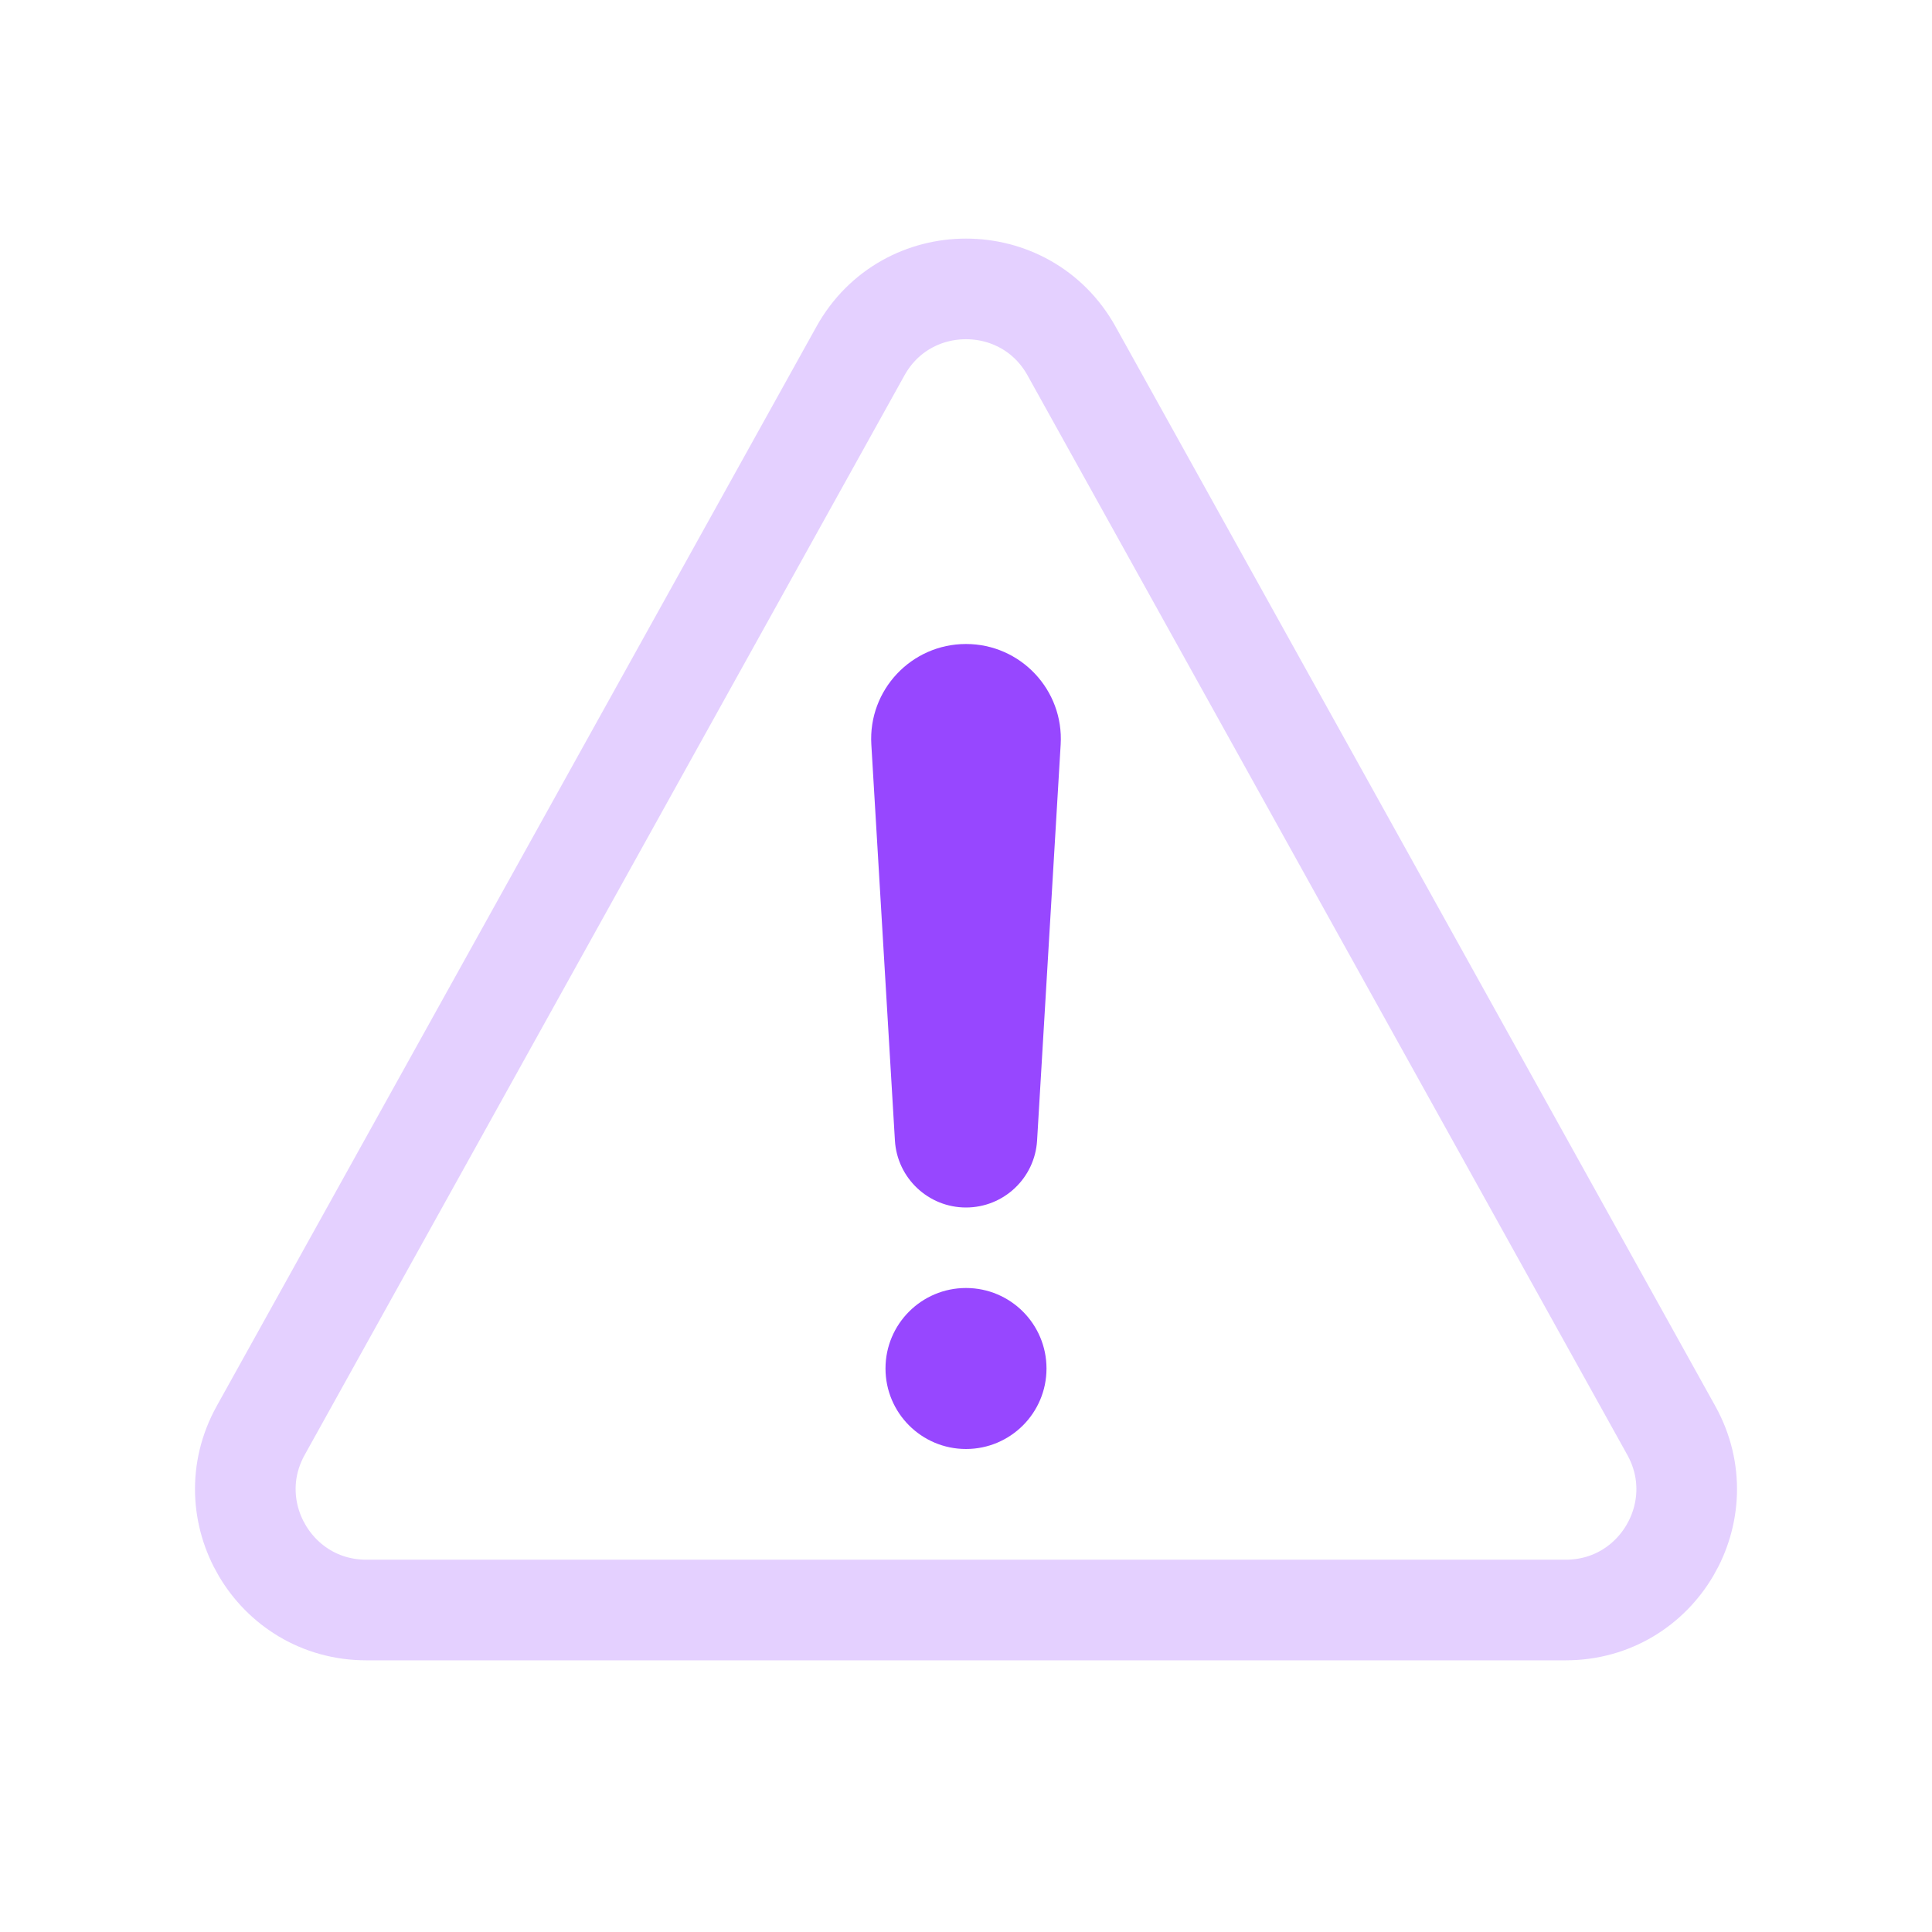 <svg width="24" height="24" viewBox="0 0 24 24" fill="none" xmlns="http://www.w3.org/2000/svg">
<path d="M10.689 4.36C11.26 3.332 12.74 3.332 13.311 4.36L20.762 17.771C21.317 18.771 20.595 20 19.451 20H4.549C3.406 20 2.683 18.771 3.238 17.771L10.689 4.36Z" stroke="#9747FF" stroke-opacity="0.25" stroke-width="1.25"/>
<circle cx="12" cy="17" r="1" fill="#9747FF"/>
<path d="M10.824 9.248C10.784 8.571 11.322 8 12 8C12.678 8 13.216 8.571 13.176 9.248L12.883 14.168C12.855 14.635 12.468 15 12 15C11.532 15 11.145 14.635 11.117 14.168L10.824 9.248Z" fill="#9747FF"/>
</svg>
